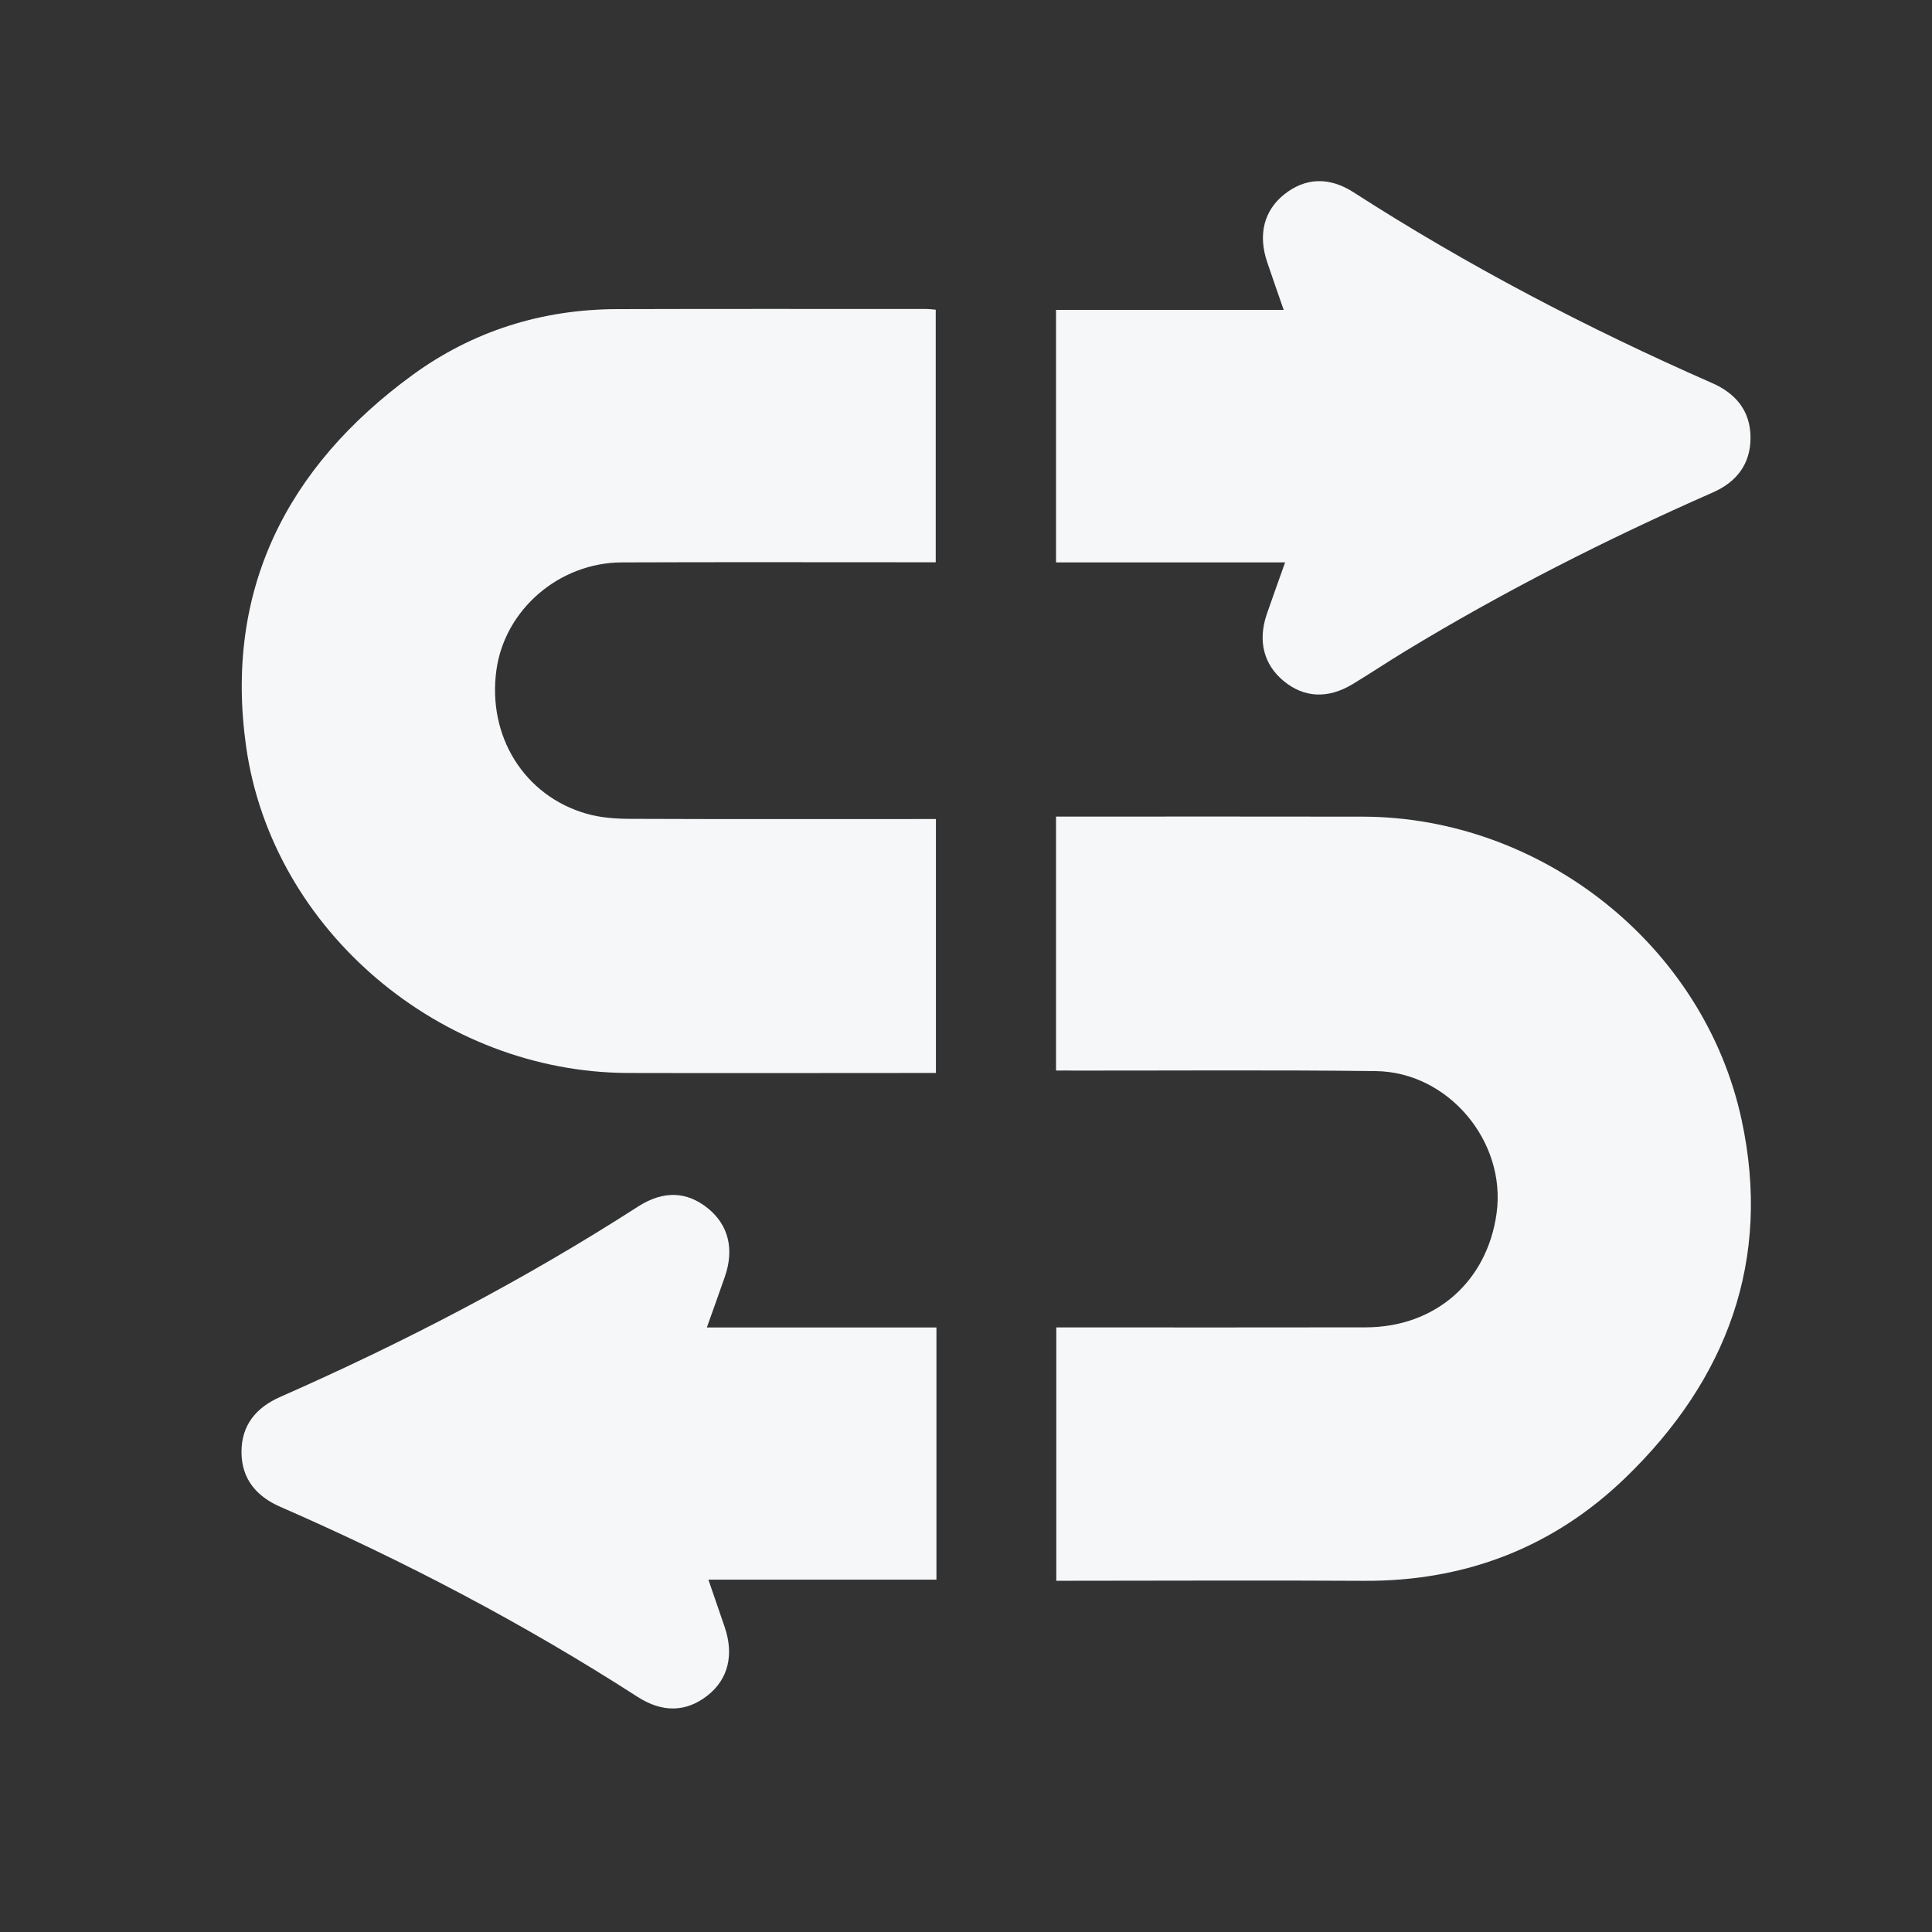 <svg width="30" height="30" viewBox="0 0 30 30" fill="none" xmlns="http://www.w3.org/2000/svg">
<rect x="0" y="0" width="30" height="30" fill="#333333" stroke="none"/>
<path d="M14.533 16.661C14.439 16.661 14.351 16.661 14.264 16.661C12.76 16.661 11.256 16.665 9.752 16.661C6.858 16.652 4.229 14.459 3.822 11.595C3.479 9.174 4.447 7.255 6.397 5.829C7.337 5.141 8.413 4.803 9.583 4.8C11.185 4.795 12.787 4.798 14.389 4.798C14.43 4.798 14.47 4.804 14.53 4.809C14.53 6.109 14.53 7.403 14.53 8.731C14.433 8.731 14.338 8.731 14.243 8.731C12.714 8.731 11.185 8.727 9.657 8.733C8.683 8.736 7.84 9.465 7.709 10.4C7.564 11.43 8.139 12.359 9.11 12.636C9.326 12.698 9.561 12.714 9.787 12.715C11.267 12.721 12.746 12.718 14.226 12.718C14.323 12.718 14.418 12.718 14.533 12.718C14.533 14.038 14.533 15.333 14.533 16.661Z" fill="#F5F7F9"/>
<path d="M16.398 16.623C16.398 15.301 16.398 14.006 16.398 12.68C16.497 12.68 16.585 12.68 16.673 12.68C18.169 12.68 19.665 12.678 21.161 12.681C23.934 12.686 26.461 14.677 27.044 17.391C27.514 19.57 26.814 21.426 25.238 22.948C24.116 24.032 22.745 24.557 21.175 24.547C19.671 24.538 18.167 24.546 16.663 24.546C16.582 24.546 16.502 24.546 16.402 24.546C16.402 23.231 16.402 21.936 16.402 20.612C16.504 20.612 16.6 20.612 16.695 20.612C18.199 20.612 19.703 20.614 21.207 20.611C22.286 20.609 23.092 19.903 23.239 18.84C23.393 17.727 22.491 16.645 21.362 16.632C19.809 16.613 18.256 16.625 16.703 16.624C16.607 16.622 16.511 16.623 16.398 16.623Z" fill="#F5F7F9"/>
<path d="M19.955 8.733C18.754 8.733 17.587 8.733 16.398 8.733C16.398 7.421 16.398 6.128 16.398 4.812C17.566 4.812 18.732 4.812 19.933 4.812C19.84 4.544 19.757 4.308 19.677 4.071C19.531 3.64 19.628 3.266 19.947 3.014C20.268 2.761 20.637 2.741 21.018 2.986C22.792 4.128 24.656 5.101 26.586 5.948C26.957 6.111 27.181 6.384 27.182 6.795C27.183 7.206 26.965 7.486 26.594 7.648C24.949 8.372 23.349 9.183 21.813 10.116C21.541 10.281 21.276 10.459 21.004 10.623C20.62 10.855 20.25 10.836 19.934 10.576C19.623 10.32 19.529 9.952 19.67 9.538C19.759 9.278 19.854 9.02 19.955 8.733Z" fill="#F5F7F9"/>
<path d="M10.976 20.613C12.183 20.613 13.355 20.613 14.541 20.613C14.541 21.928 14.541 23.217 14.541 24.529C13.372 24.529 12.207 24.529 11 24.529C11.092 24.797 11.173 25.031 11.253 25.265C11.4 25.698 11.306 26.075 10.99 26.325C10.662 26.585 10.292 26.601 9.899 26.348C8.132 25.21 6.277 24.238 4.351 23.397C3.982 23.236 3.753 22.966 3.75 22.553C3.747 22.131 3.975 21.856 4.356 21.689C6.279 20.842 8.137 19.875 9.905 18.737C10.303 18.481 10.666 18.499 10.994 18.764C11.311 19.022 11.404 19.394 11.256 19.824C11.168 20.076 11.078 20.326 10.976 20.613Z" fill="#F5F7F9"/>
</svg>
